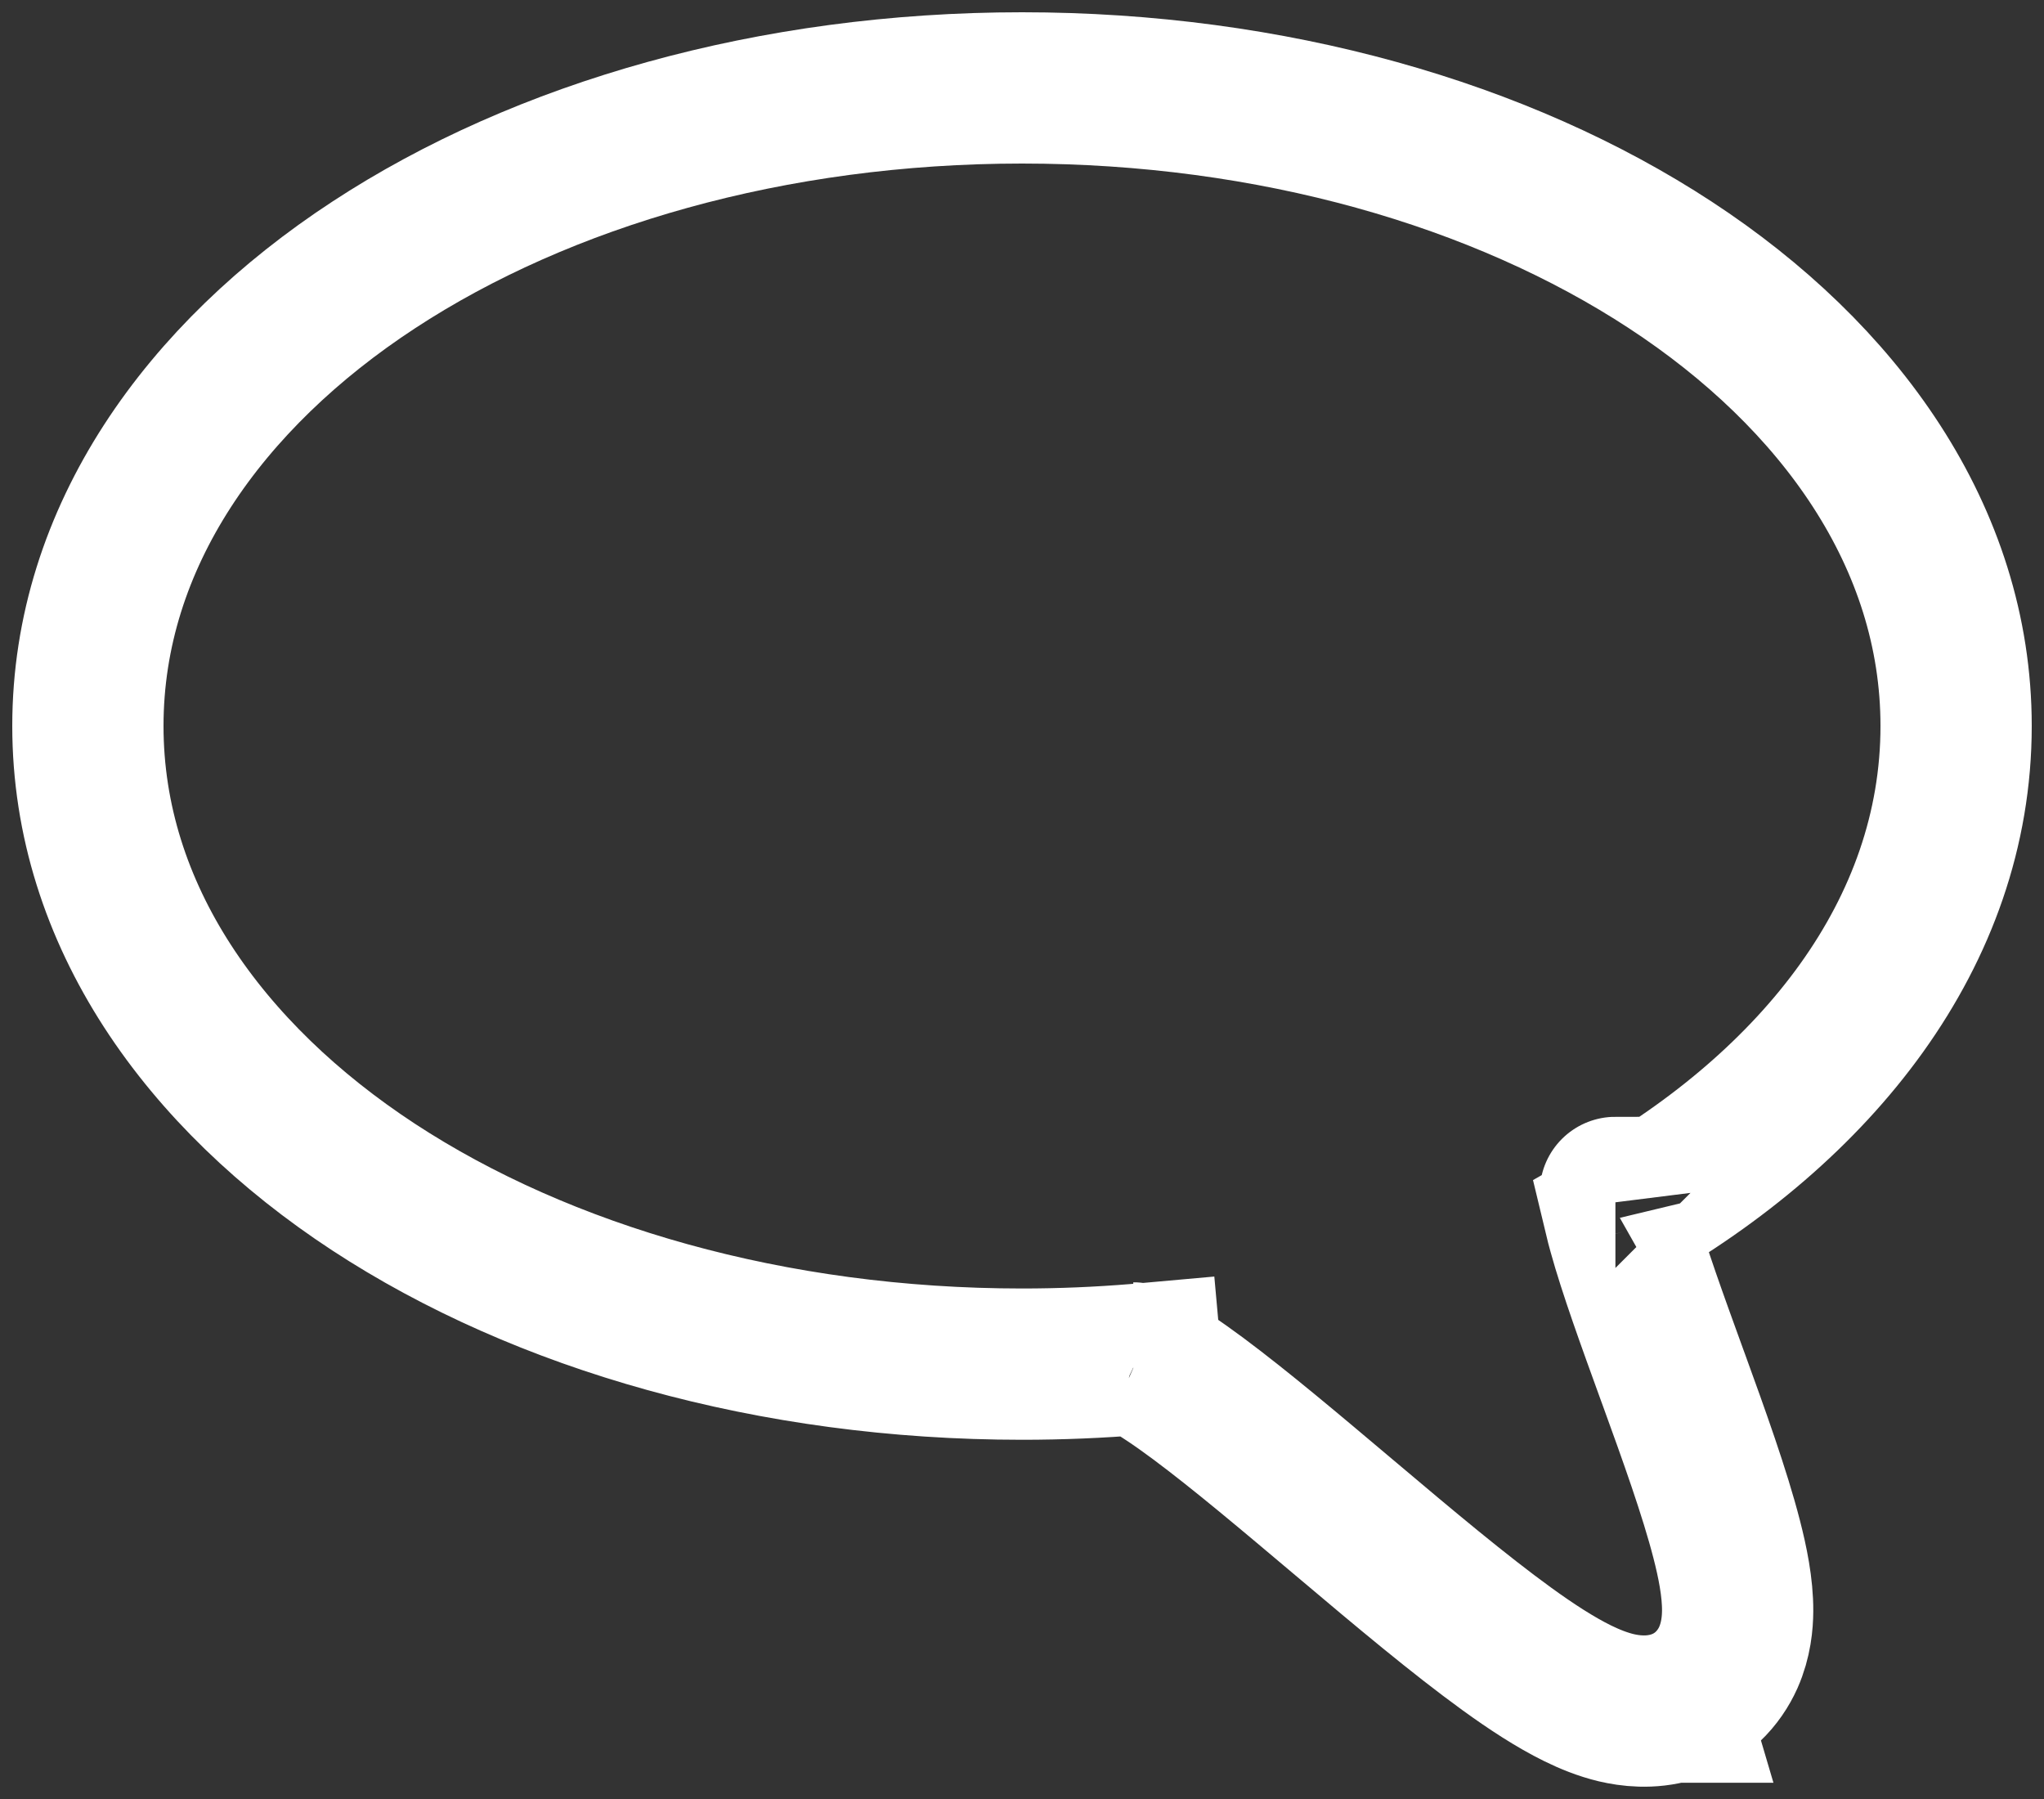 <svg width="25" height="22" viewBox="0 0 25 22" fill="none" xmlns="http://www.w3.org/2000/svg">
<rect x="0" y="0" width="25" height="22" fill="#333333" stroke="none"/>
<path d="M20.452 20.876C20.806 20.772 21.028 20.518 21.139 20.27C21.235 20.054 21.252 19.842 21.253 19.701C21.255 19.414 21.19 19.099 21.119 18.824C20.973 18.255 20.714 17.537 20.474 16.876L20.449 16.808C20.208 16.144 19.986 15.533 19.856 15.062C19.838 14.999 19.824 14.943 19.812 14.893C22.215 13.532 23.925 11.414 23.925 8.878C23.925 6.566 22.495 4.592 20.431 3.241C18.36 1.884 15.554 1.075 12.5 1.075C9.447 1.075 6.64 1.884 4.569 3.241C2.505 4.592 1.075 6.566 1.075 8.878C1.075 11.191 2.505 13.164 4.568 14.516C6.64 15.873 9.447 16.682 12.5 16.682C12.976 16.682 13.447 16.662 13.908 16.624M20.452 20.876L20.191 19.989L20.453 20.876C20.453 20.876 20.453 20.876 20.452 20.876ZM20.452 20.876C20.181 20.956 19.932 20.922 19.769 20.884C19.597 20.843 19.436 20.776 19.297 20.708C19.02 20.572 18.723 20.377 18.433 20.167C17.85 19.745 17.162 19.167 16.507 18.614L16.438 18.556C15.792 18.011 15.176 17.491 14.659 17.106C14.39 16.906 14.174 16.763 14.013 16.676C13.968 16.651 13.933 16.635 13.908 16.624M13.908 16.624C13.944 16.621 13.979 16.618 14.014 16.614L13.931 15.694L14.013 16.615C13.936 16.622 13.883 16.611 13.867 16.607M13.908 16.624C13.889 16.615 13.876 16.61 13.868 16.608C13.868 16.608 13.867 16.607 13.867 16.607M13.867 16.607C13.863 16.606 13.861 16.606 13.861 16.606C13.861 16.606 13.863 16.606 13.867 16.607ZM19.355 15.138L19.355 15.138L19.355 15.138ZM19.758 14.581C19.758 14.581 19.758 14.583 19.758 14.587C19.757 14.583 19.757 14.581 19.758 14.581Z" stroke="white" stroke-width="1.85"/>
</svg>
